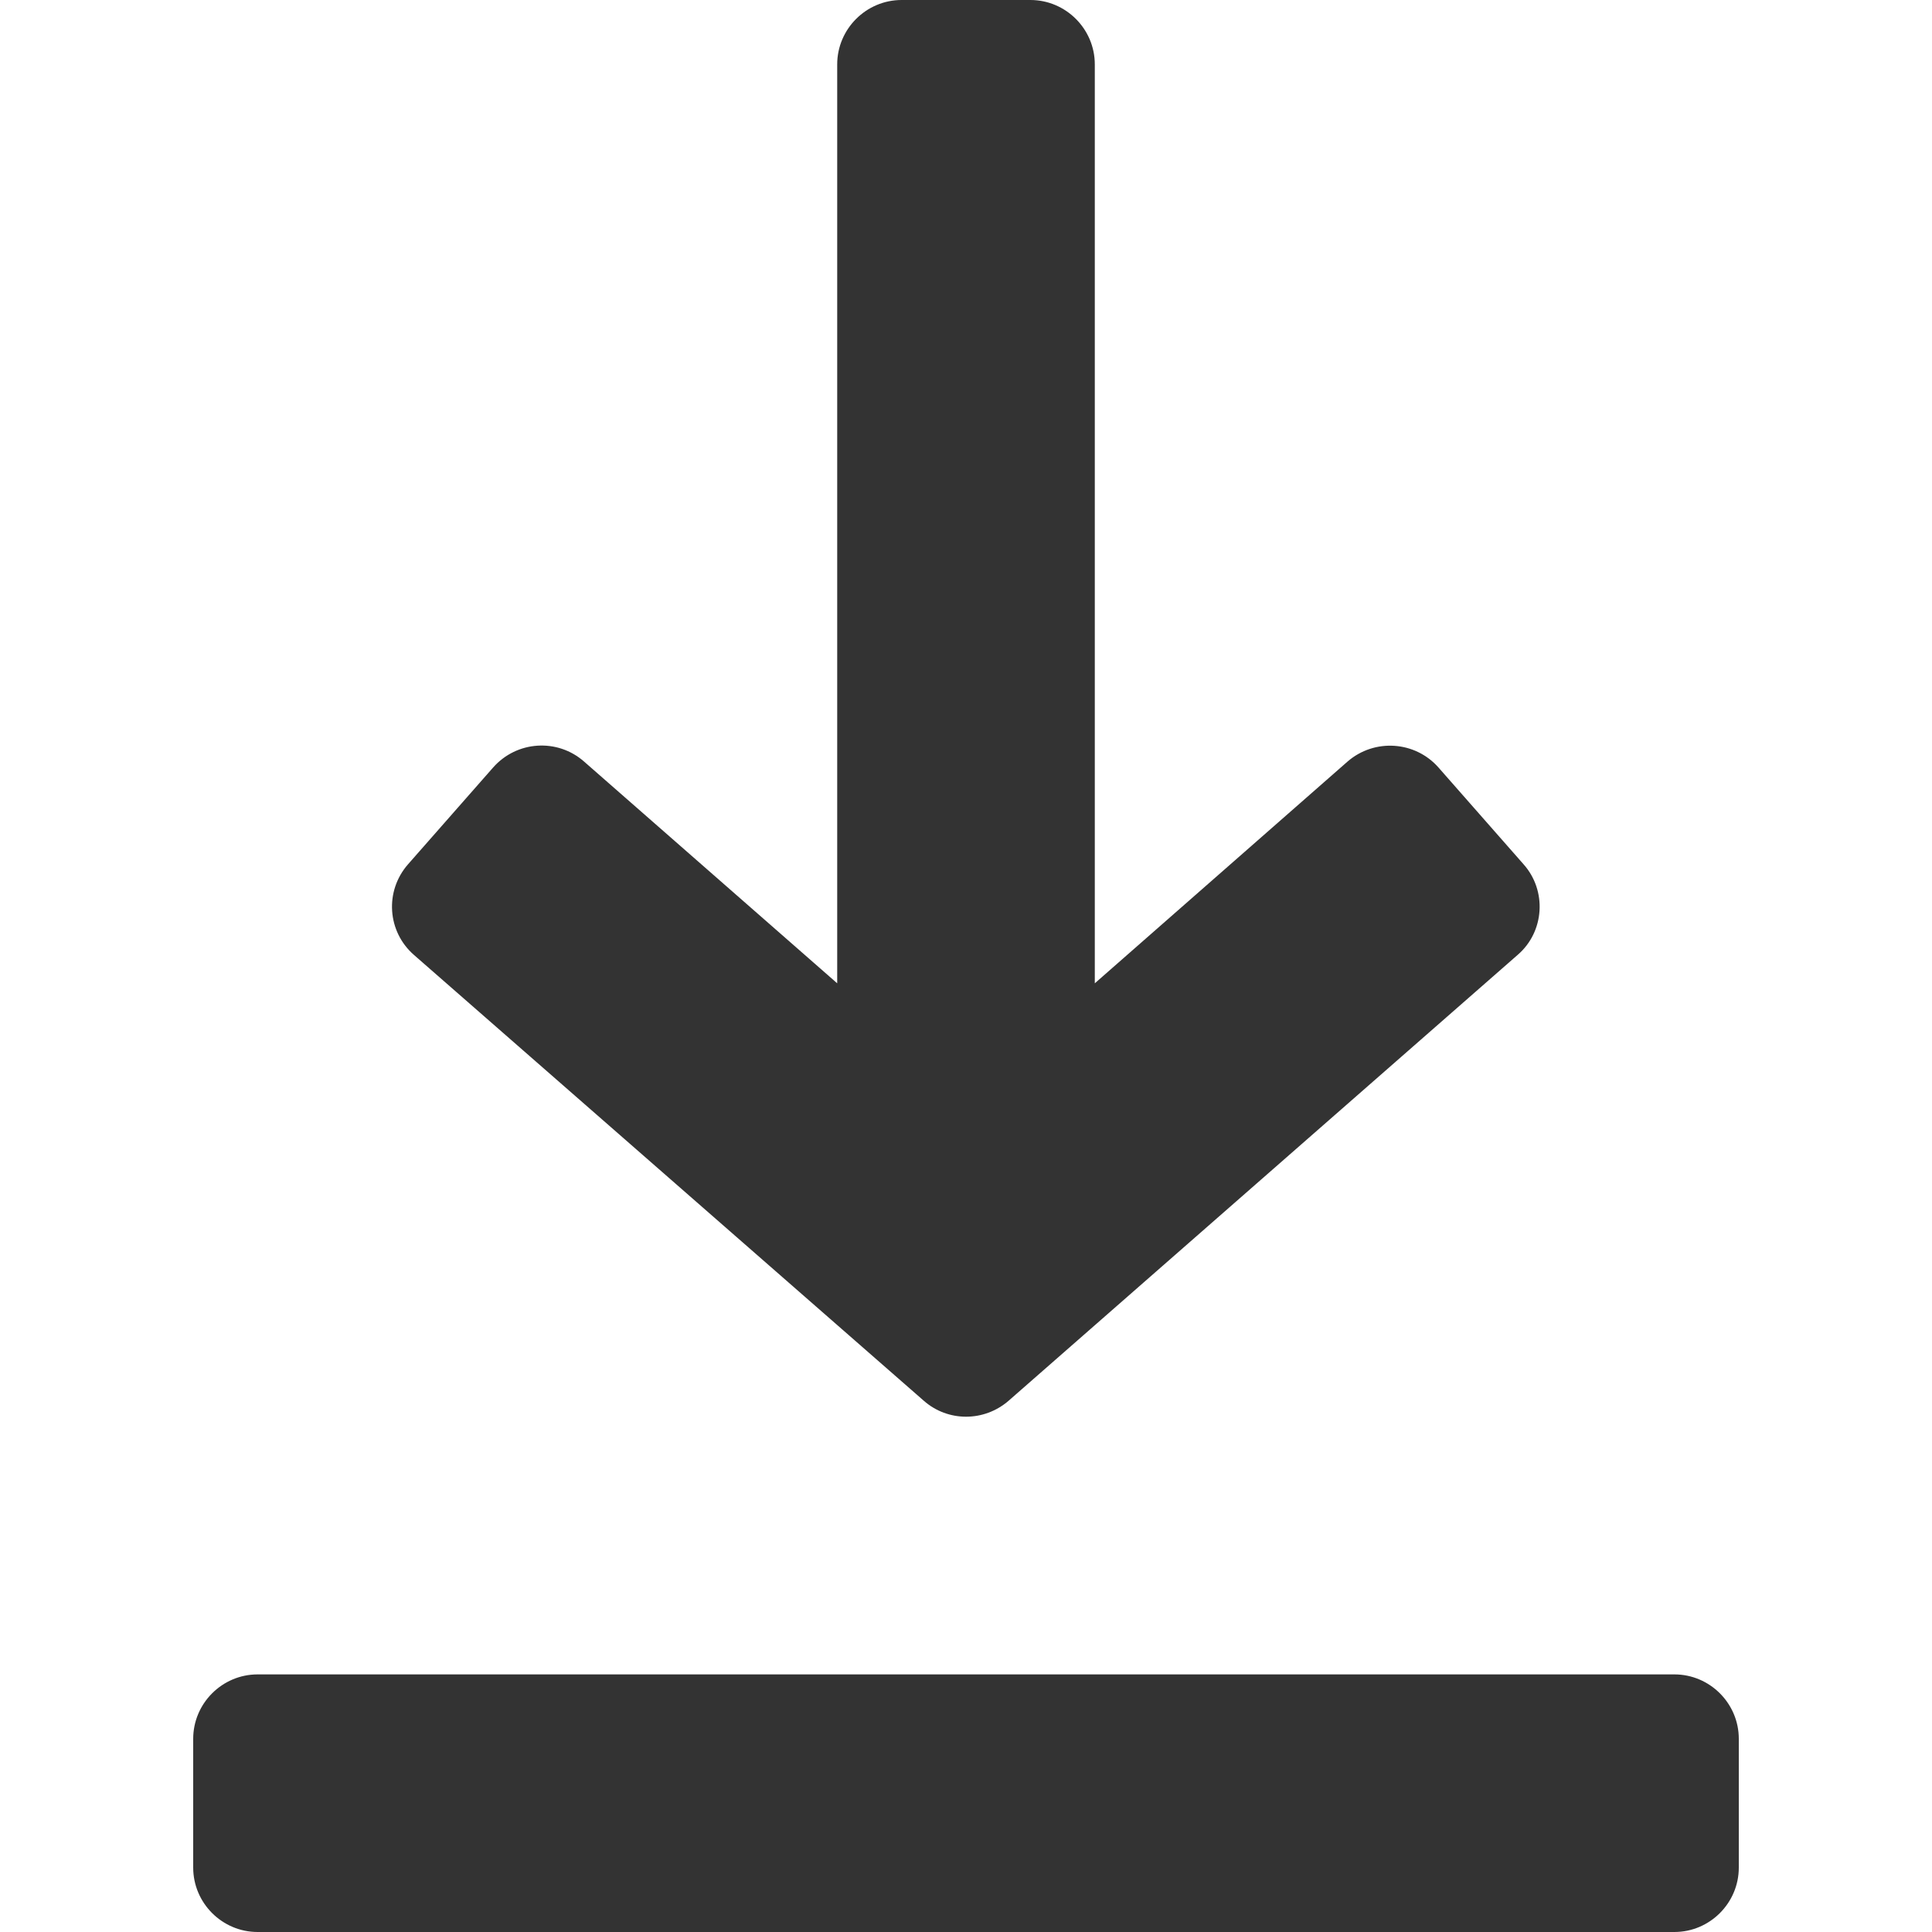 <?xml version="1.0" encoding="utf-8"?>
<!-- Generator: Adobe Illustrator 25.4.1, SVG Export Plug-In . SVG Version: 6.00 Build 0)  -->
<svg version="1.1" id="Capa_1" xmlns="http://www.w3.org/2000/svg" xmlns:xlink="http://www.w3.org/1999/xlink" x="0px" y="0px"
	 viewBox="0 0 480 480" style="enable-background:new 0 0 480 480;" xml:space="preserve">
<style type="text/css">
	.st0{fill:#333333;}
</style>
<g>
	<g>
		<path class="st0" d="M378.5,214.7l-21.1-24c-5.8-6.6-15.9-7.3-22.6-1.5L272,244.3V16c0-8.8-7.2-16-16-16h-32c-8.8,0-16,7.2-16,16
			v228.3l-62.9-55.1c-6.6-5.8-16.7-5.2-22.6,1.5l-21.1,24c-5.9,6.7-5.2,16.8,1.5,22.6L229.5,348c6,5.3,15,5.3,21.1,0l126.5-110.8
			C383.7,231.5,384.4,221.3,378.5,214.7z"/>
	</g>
</g>
<g>
	<g>
		<path class="st0" d="M416,416H64c-8.8,0-16,7.2-16,16v32c0,8.8,7.2,16,16,16h352c8.8,0,16-7.2,16-16v-32
			C432,423.2,424.8,416,416,416z"/>
	</g>
</g>
</svg>
